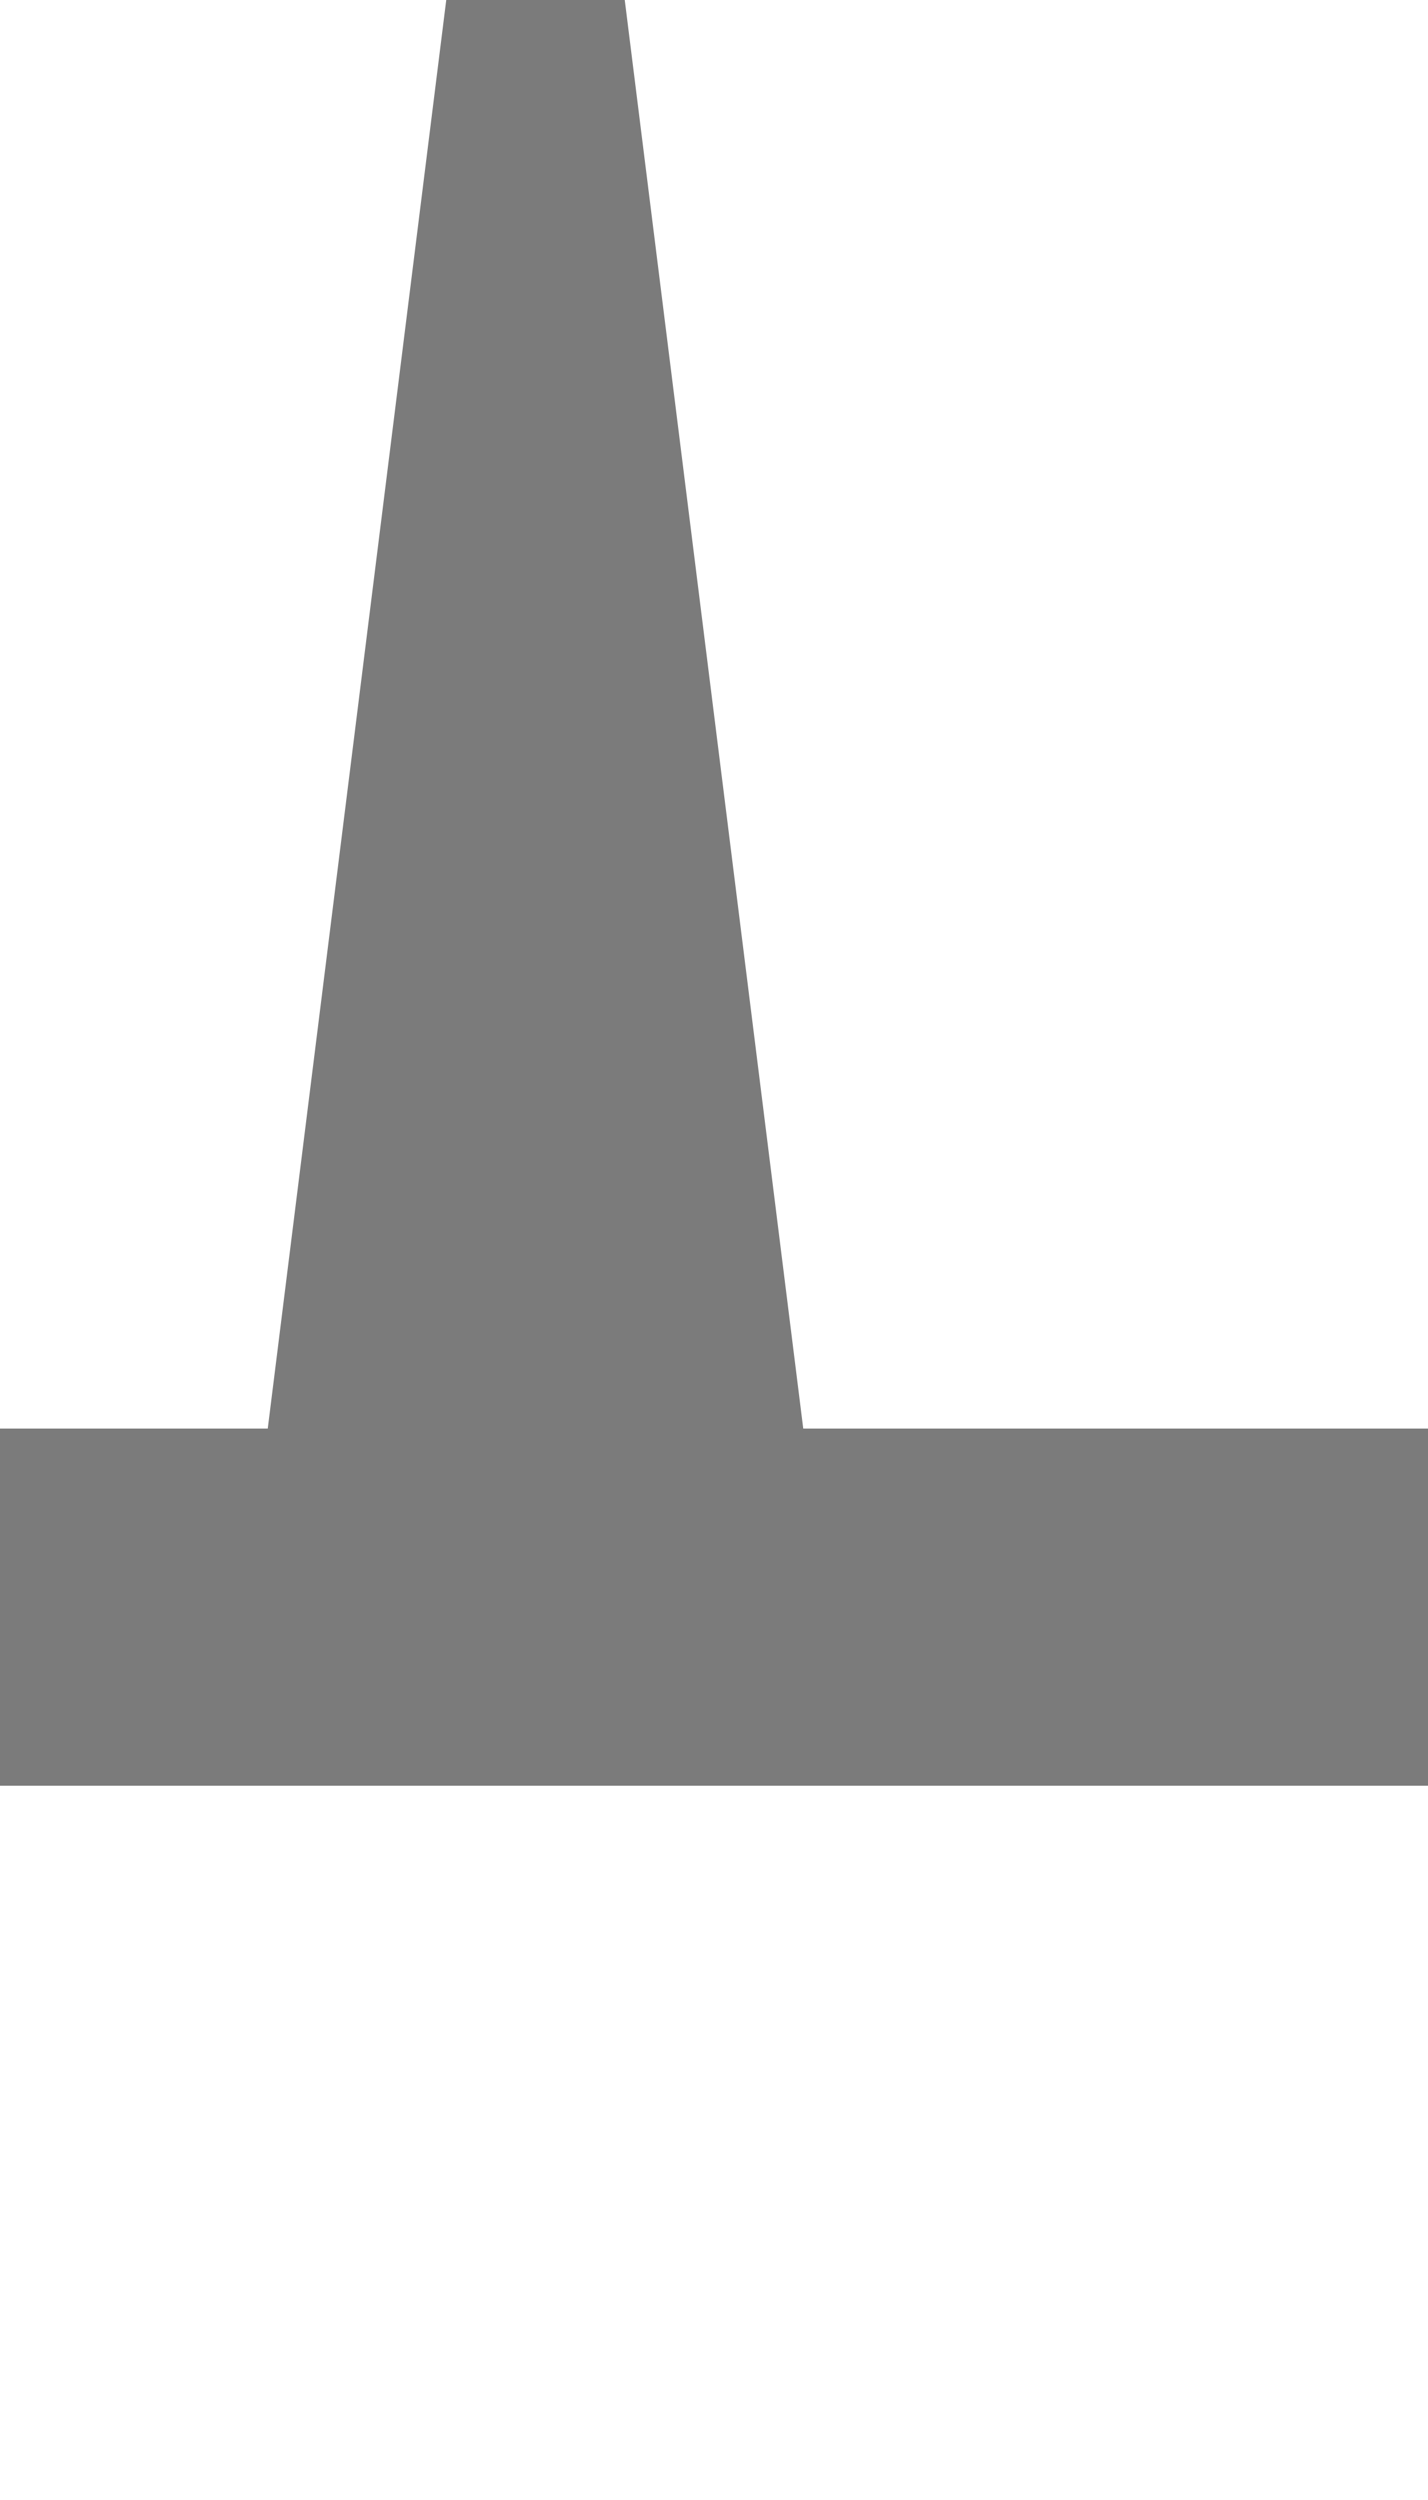 <?xml version="1.0" encoding="UTF-8" standalone="no"?>
<svg
   version="1.1"
   height="7"
   width="4"
   xmlns="http://www.w3.org/2000/svg"
   xmlns:svg="http://www.w3.org/2000/svg">
  <path
     d="M 1.25 0 L 1.75 0 2.25 4 4 4 4 5 0 5 0 4 0.75 4 Z"
     style="fill:#7b7b7b" />
  <rect
     width="4"
     height="7"
     x="0"
     y="0"
     style="fill:none;fill-opacity:1" />
</svg>

